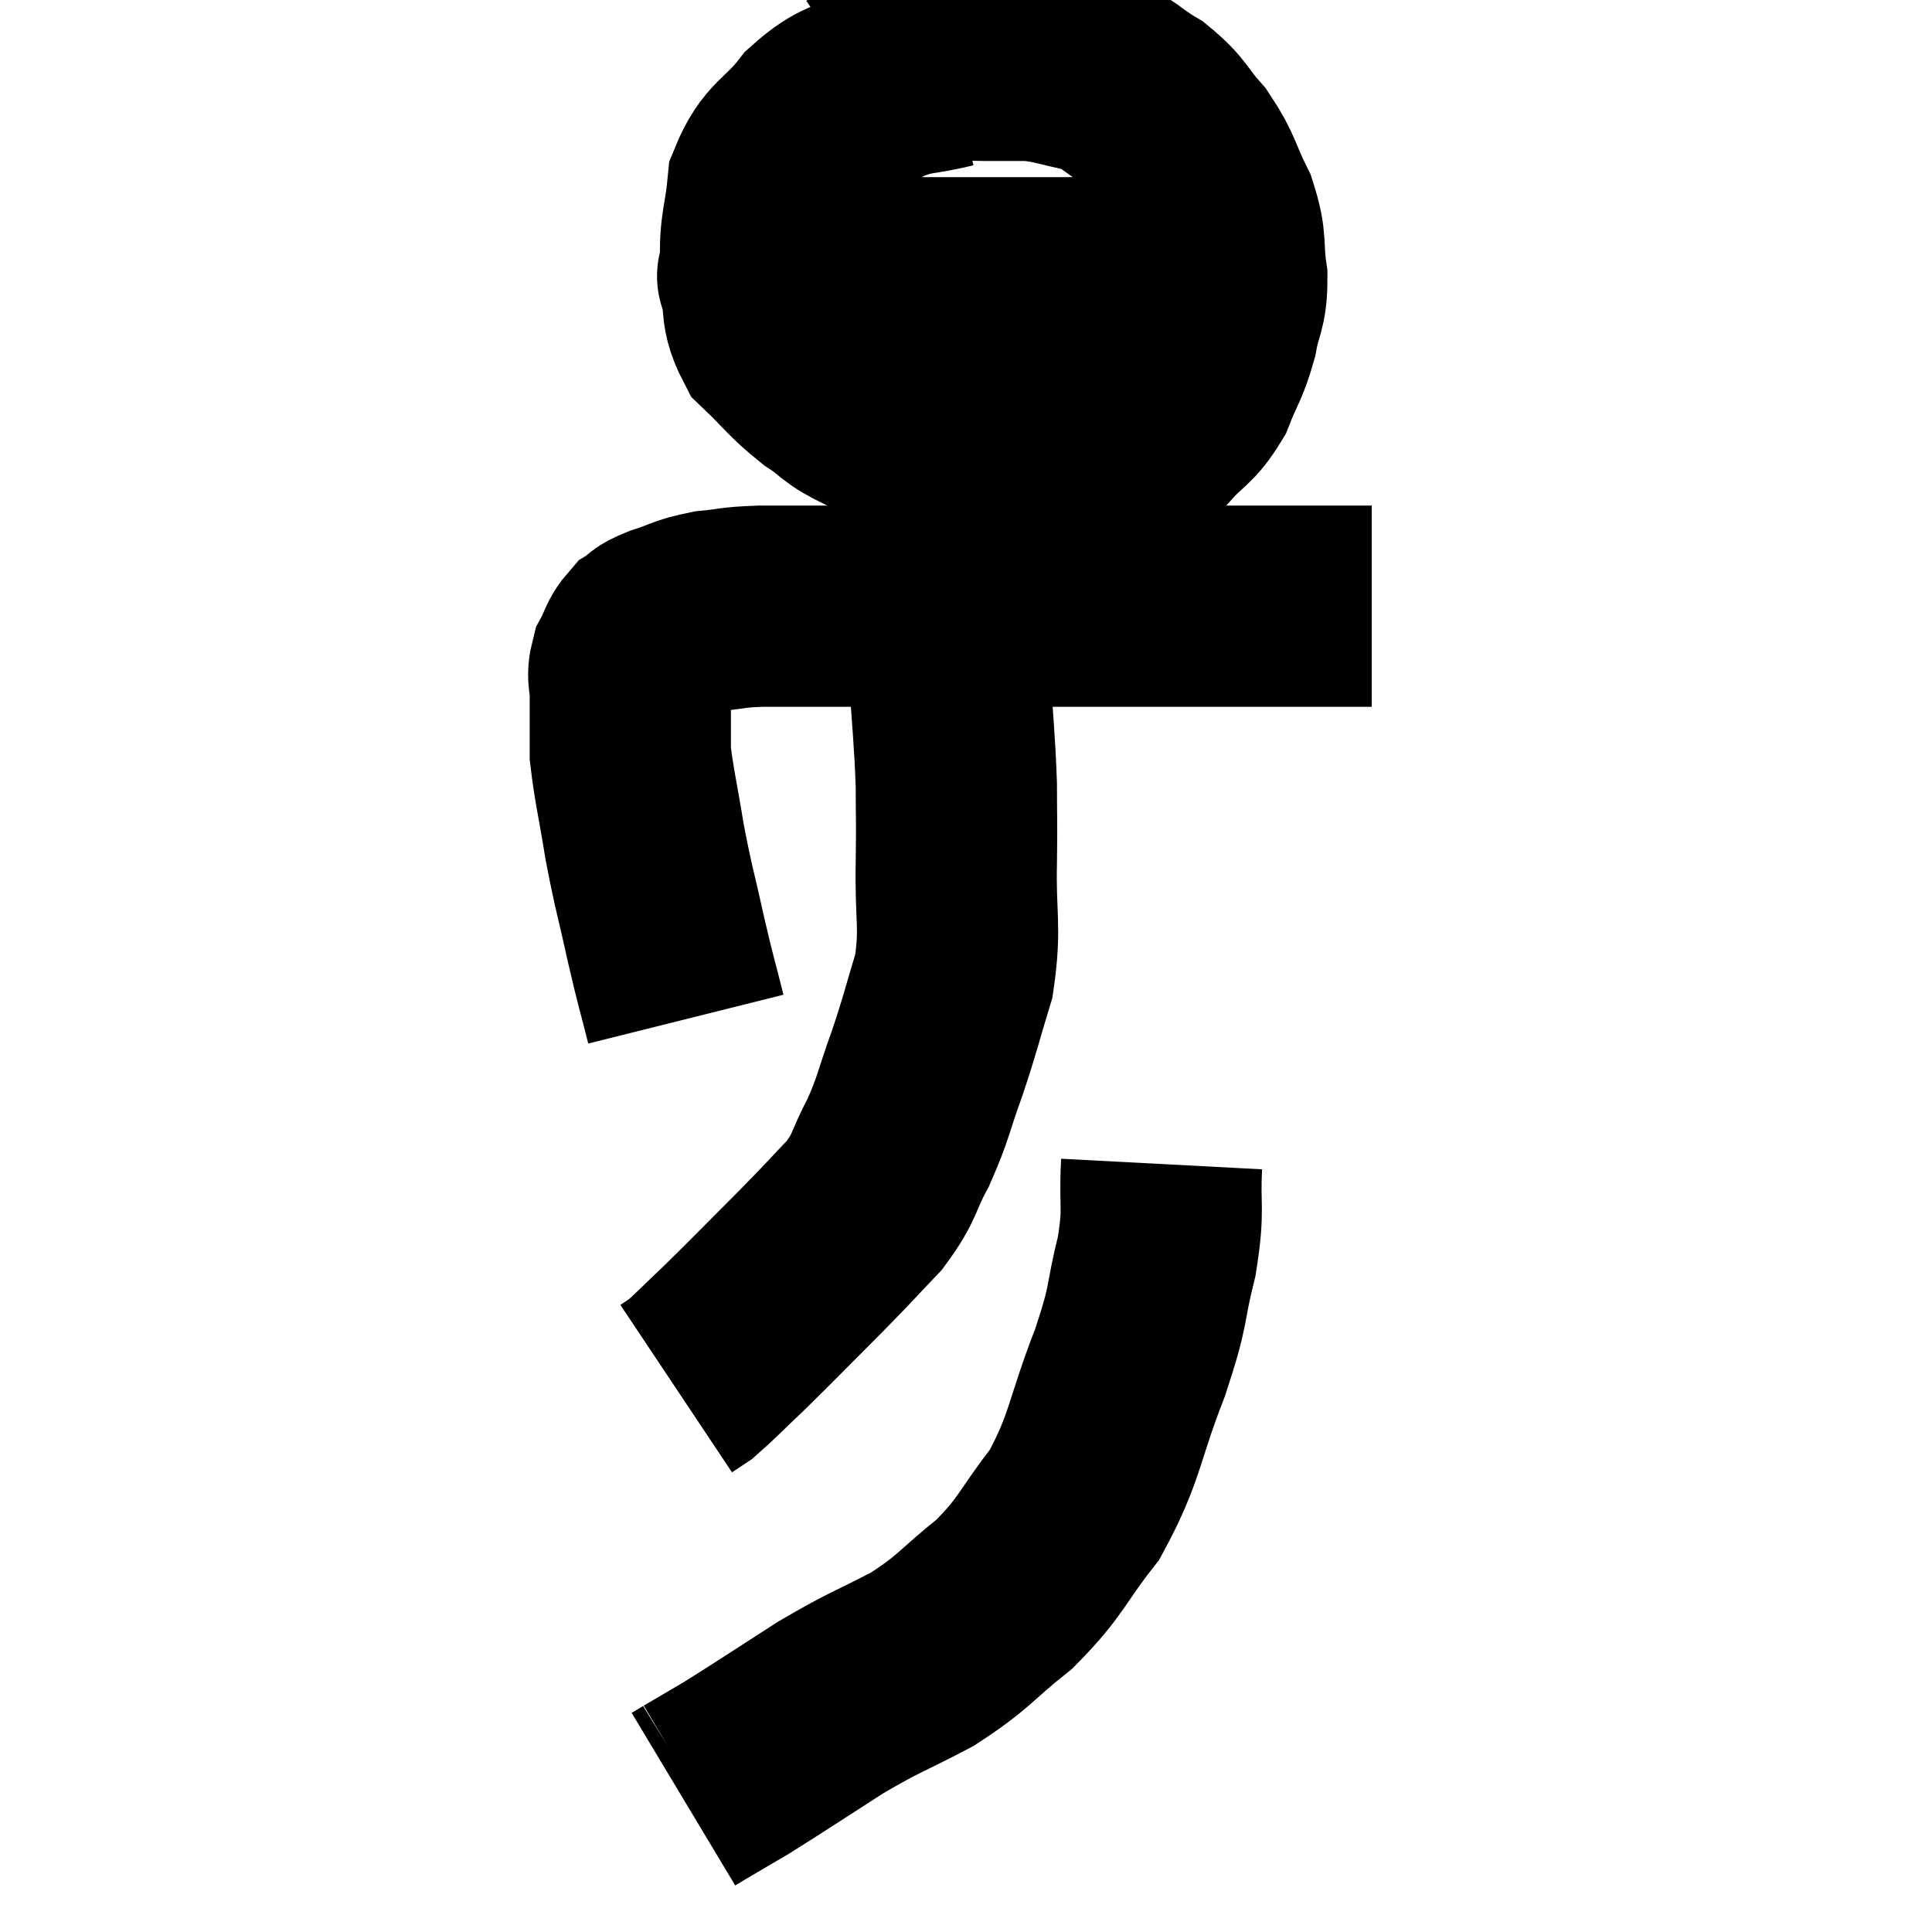 <svg width="48" height="48" viewBox="0 0 48 48" xmlns="http://www.w3.org/2000/svg"><path d="M 17.04 25.32 C 16.8 24.36, 16.815 24.495, 16.56 23.4 C 16.29 22.17, 16.245 22.11, 16.02 20.94 C 15.84 19.83, 15.75 19.5, 15.66 18.72 C 15.66 18.27, 15.66 18.195, 15.66 17.82 C 15.66 17.52, 15.66 17.55, 15.66 17.22 C 15.66 16.86, 15.57 16.845, 15.66 16.5 C 15.84 16.17, 15.81 16.08, 16.02 15.84 C 16.26 15.69, 16.095 15.705, 16.5 15.54 C 17.07 15.36, 17.04 15.3, 17.64 15.18 C 18.27 15.12, 18.12 15.09, 18.9 15.06 C 19.83 15.06, 19.785 15.06, 20.76 15.06 C 21.78 15.06, 21.615 15.06, 22.8 15.06 C 24.15 15.06, 24.15 15.06, 25.5 15.06 C 26.85 15.06, 27.06 15.06, 28.2 15.06 C 29.13 15.06, 29.055 15.06, 30.06 15.06 C 31.14 15.06, 31.29 15.06, 32.22 15.06 C 33 15.06, 33.315 15.06, 33.78 15.06 L 34.08 15.06" fill="none" stroke="black" stroke-width="5"></path><path d="M 23.58 1.68 C 22.74 1.89, 22.71 1.77, 21.9 2.1 C 21.12 2.55, 21.045 2.37, 20.34 3 C 19.71 3.81, 19.44 3.735, 19.08 4.62 C 18.99 5.58, 18.87 5.61, 18.9 6.54 C 19.05 7.44, 18.81 7.59, 19.2 8.34 C 19.83 8.94, 19.845 9.045, 20.46 9.54 C 21.06 9.93, 20.85 9.93, 21.66 10.32 C 22.68 10.71, 22.71 10.845, 23.7 11.1 C 24.66 11.22, 24.6 11.31, 25.62 11.34 C 26.7 11.28, 27 11.37, 27.78 11.22 C 28.26 10.98, 28.26 11.13, 28.74 10.74 C 29.22 10.2, 29.325 10.275, 29.7 9.66 C 29.97 8.97, 30.045 8.97, 30.24 8.28 C 30.36 7.59, 30.48 7.65, 30.48 6.9 C 30.36 6.09, 30.495 6.075, 30.24 5.28 C 29.85 4.5, 29.91 4.395, 29.46 3.72 C 28.95 3.15, 29.025 3.06, 28.44 2.58 C 27.78 2.19, 27.825 2.07, 27.12 1.8 C 26.37 1.65, 26.28 1.575, 25.62 1.5 C 25.05 1.5, 25.125 1.5, 24.48 1.5 C 23.76 1.5, 23.73 1.395, 23.04 1.5 C 22.38 1.71, 22.08 1.8, 21.72 1.92 C 21.66 1.95, 21.675 1.935, 21.6 1.98 L 21.42 2.1" fill="none" stroke="black" stroke-width="5"></path><path d="M 18.96 6.78 C 19.14 6.84, 18.345 6.87, 19.32 6.9 C 21.09 6.9, 21.09 6.9, 22.86 6.9 C 24.63 6.9, 25.125 6.9, 26.4 6.9 C 27.18 6.9, 27.33 6.9, 27.96 6.9 C 28.44 6.9, 28.53 6.9, 28.92 6.9 C 29.22 6.9, 29.265 6.9, 29.52 6.9 C 29.73 6.9, 29.79 6.9, 29.94 6.9 L 30.12 6.9" fill="none" stroke="black" stroke-width="5"></path><path d="M 23.22 15.36 C 23.4 15.96, 23.445 15.525, 23.58 16.56 C 23.67 18.03, 23.715 18.285, 23.76 19.5 C 23.76 20.46, 23.775 20.235, 23.76 21.42 C 23.73 22.83, 23.88 22.995, 23.7 24.24 C 23.37 25.32, 23.385 25.365, 23.04 26.4 C 22.68 27.39, 22.71 27.495, 22.32 28.38 C 21.9 29.16, 22.02 29.205, 21.48 29.94 C 20.82 30.63, 20.97 30.495, 20.16 31.32 C 19.2 32.28, 18.99 32.505, 18.24 33.24 C 17.7 33.75, 17.52 33.945, 17.16 34.26 C 16.98 34.38, 16.89 34.44, 16.8 34.5 L 16.8 34.5" fill="none" stroke="black" stroke-width="5"></path><path d="M 28.86 28.92 C 28.8 30.06, 28.935 29.97, 28.74 31.2 C 28.41 32.52, 28.59 32.295, 28.08 33.84 C 27.39 35.61, 27.48 35.94, 26.7 37.38 C 25.83 38.49, 25.905 38.64, 24.96 39.6 C 23.94 40.41, 24 40.515, 22.92 41.22 C 21.78 41.82, 21.795 41.745, 20.64 42.42 C 19.47 43.17, 19.14 43.395, 18.3 43.92 C 17.79 44.22, 17.535 44.37, 17.28 44.52 C 17.28 44.52, 17.355 44.475, 17.28 44.52 L 16.98 44.7" fill="none" stroke="black" stroke-width="5"></path></svg>